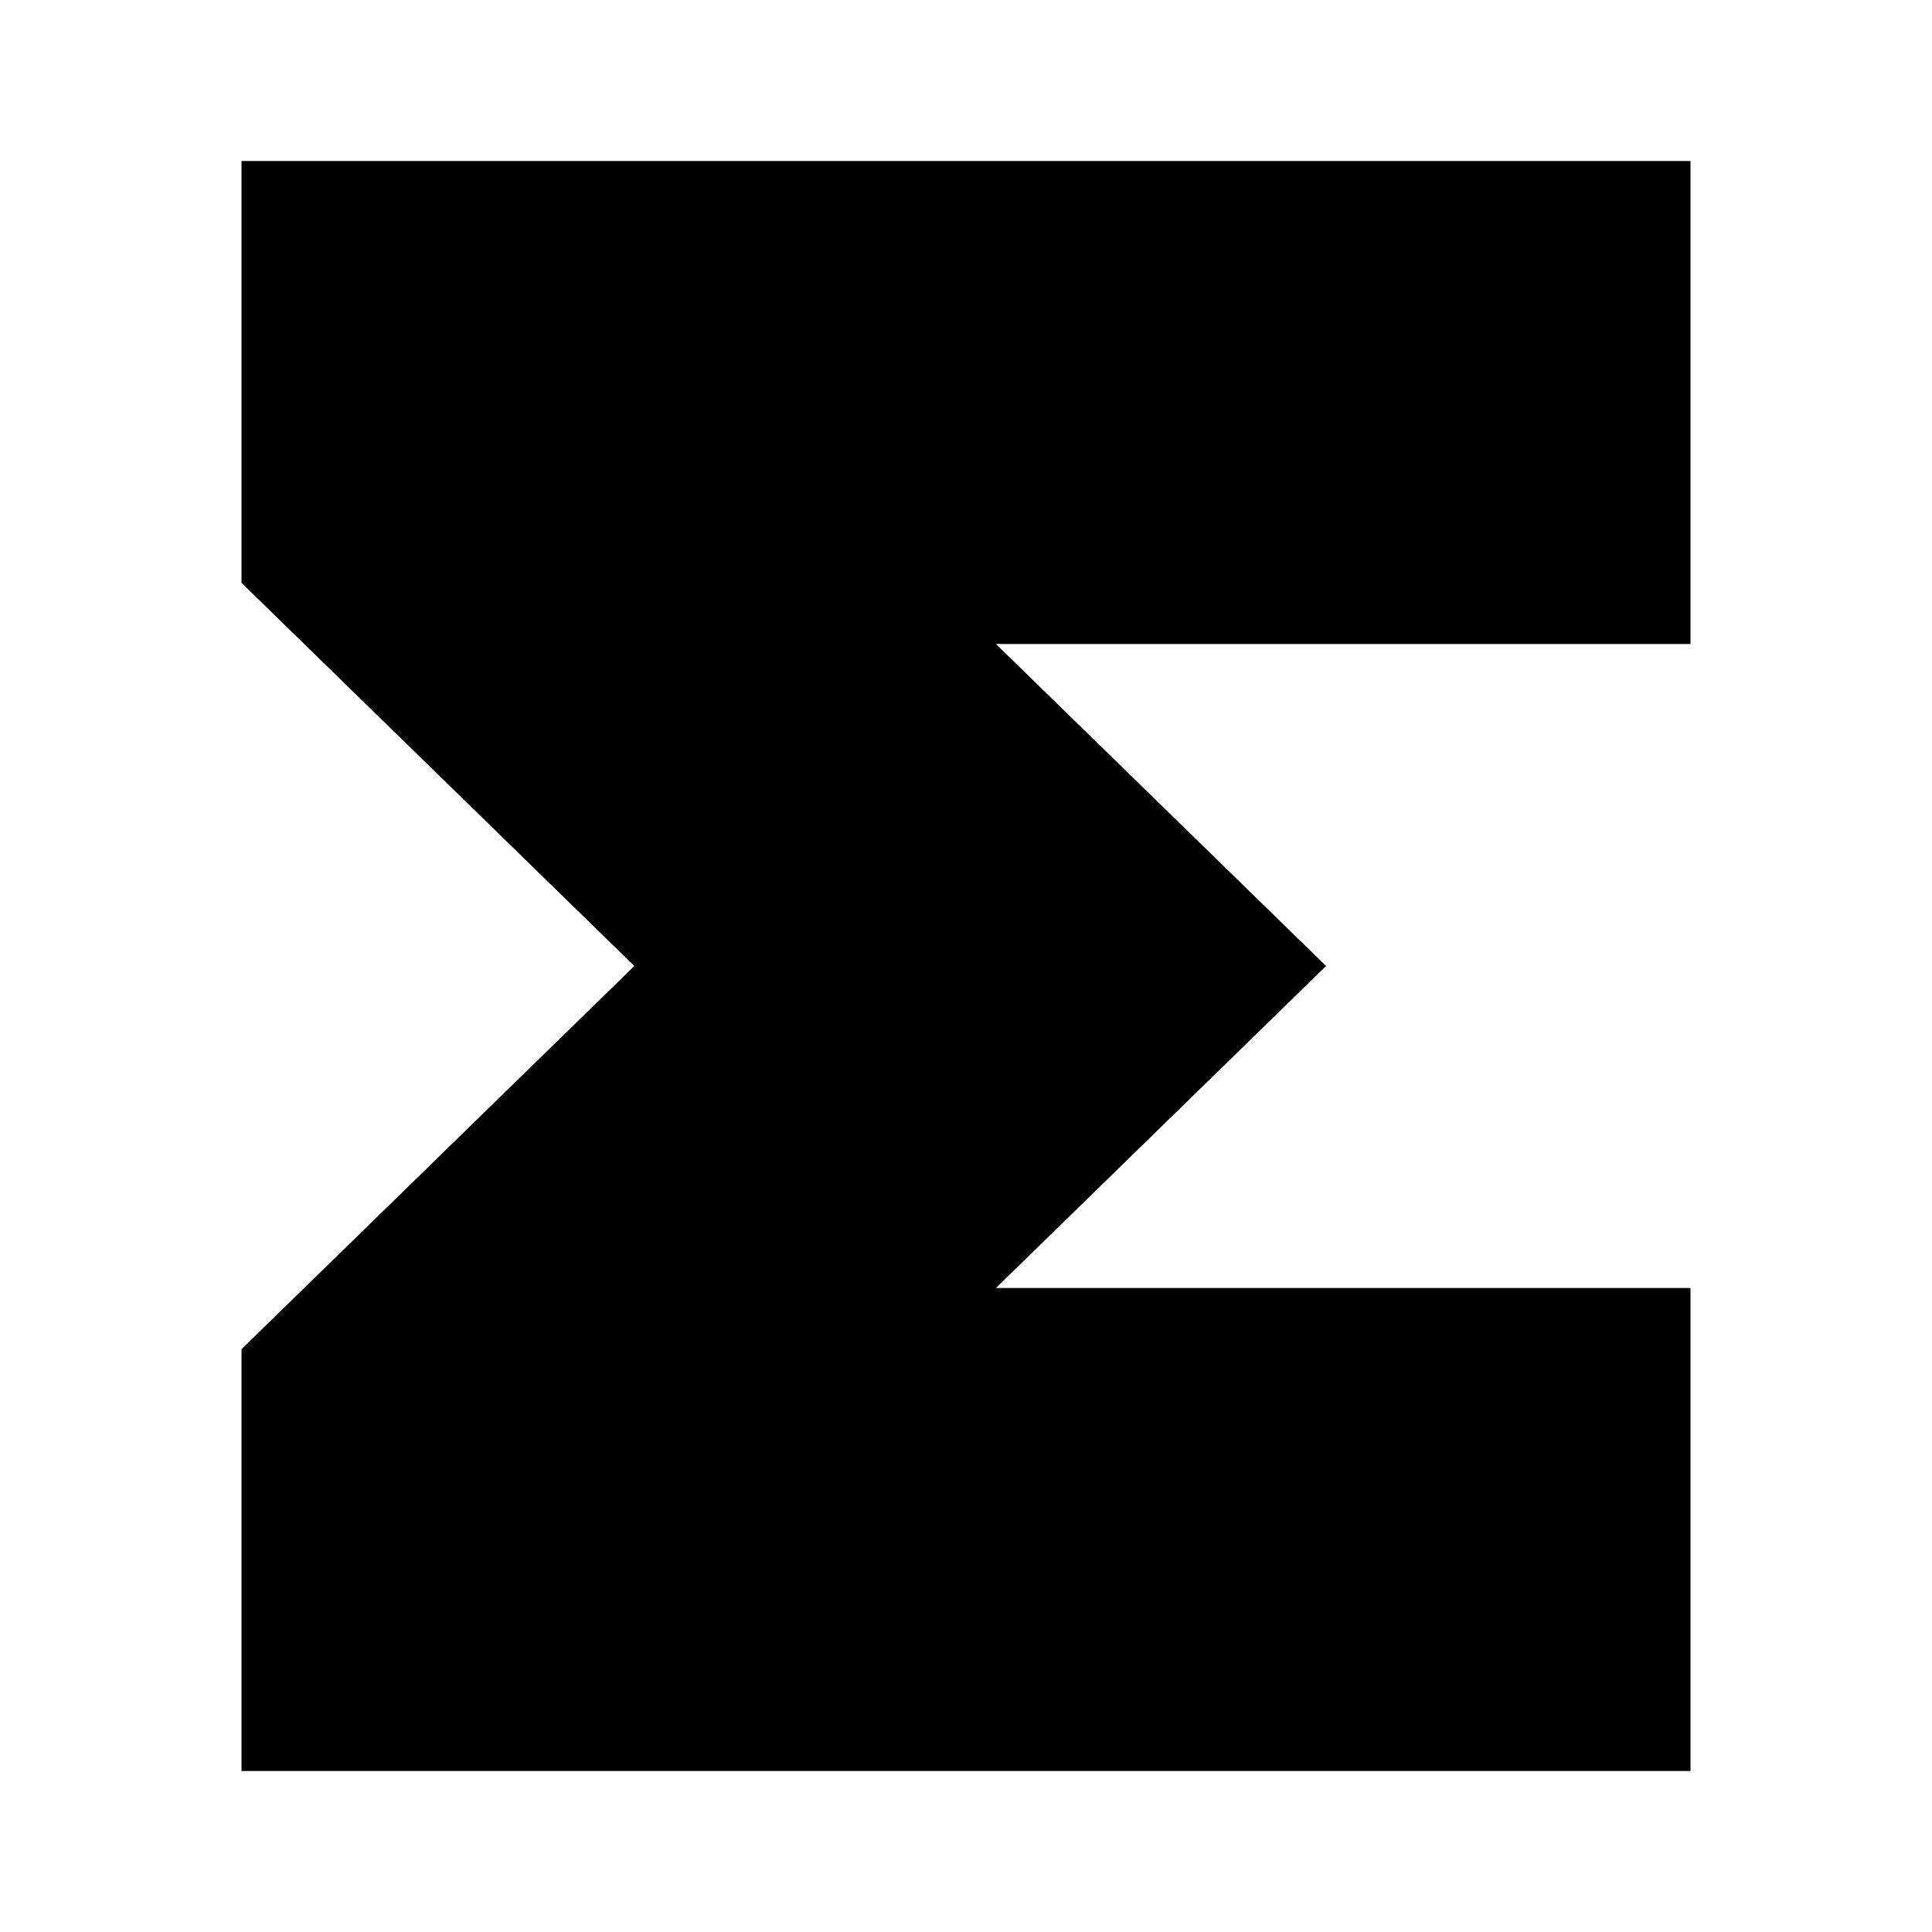 <svg xmlns="http://www.w3.org/2000/svg" width="24" height="24" viewBox="0 0 24 24" fill="none"><rect width="24" height="24" fill="none"/>
<path d="M3 22H21V16H12.372L16.473 12L12.372 8H21V2H3V7.24L7.88 12L3 16.76V22Z" fill="#000000"/>
</svg>
